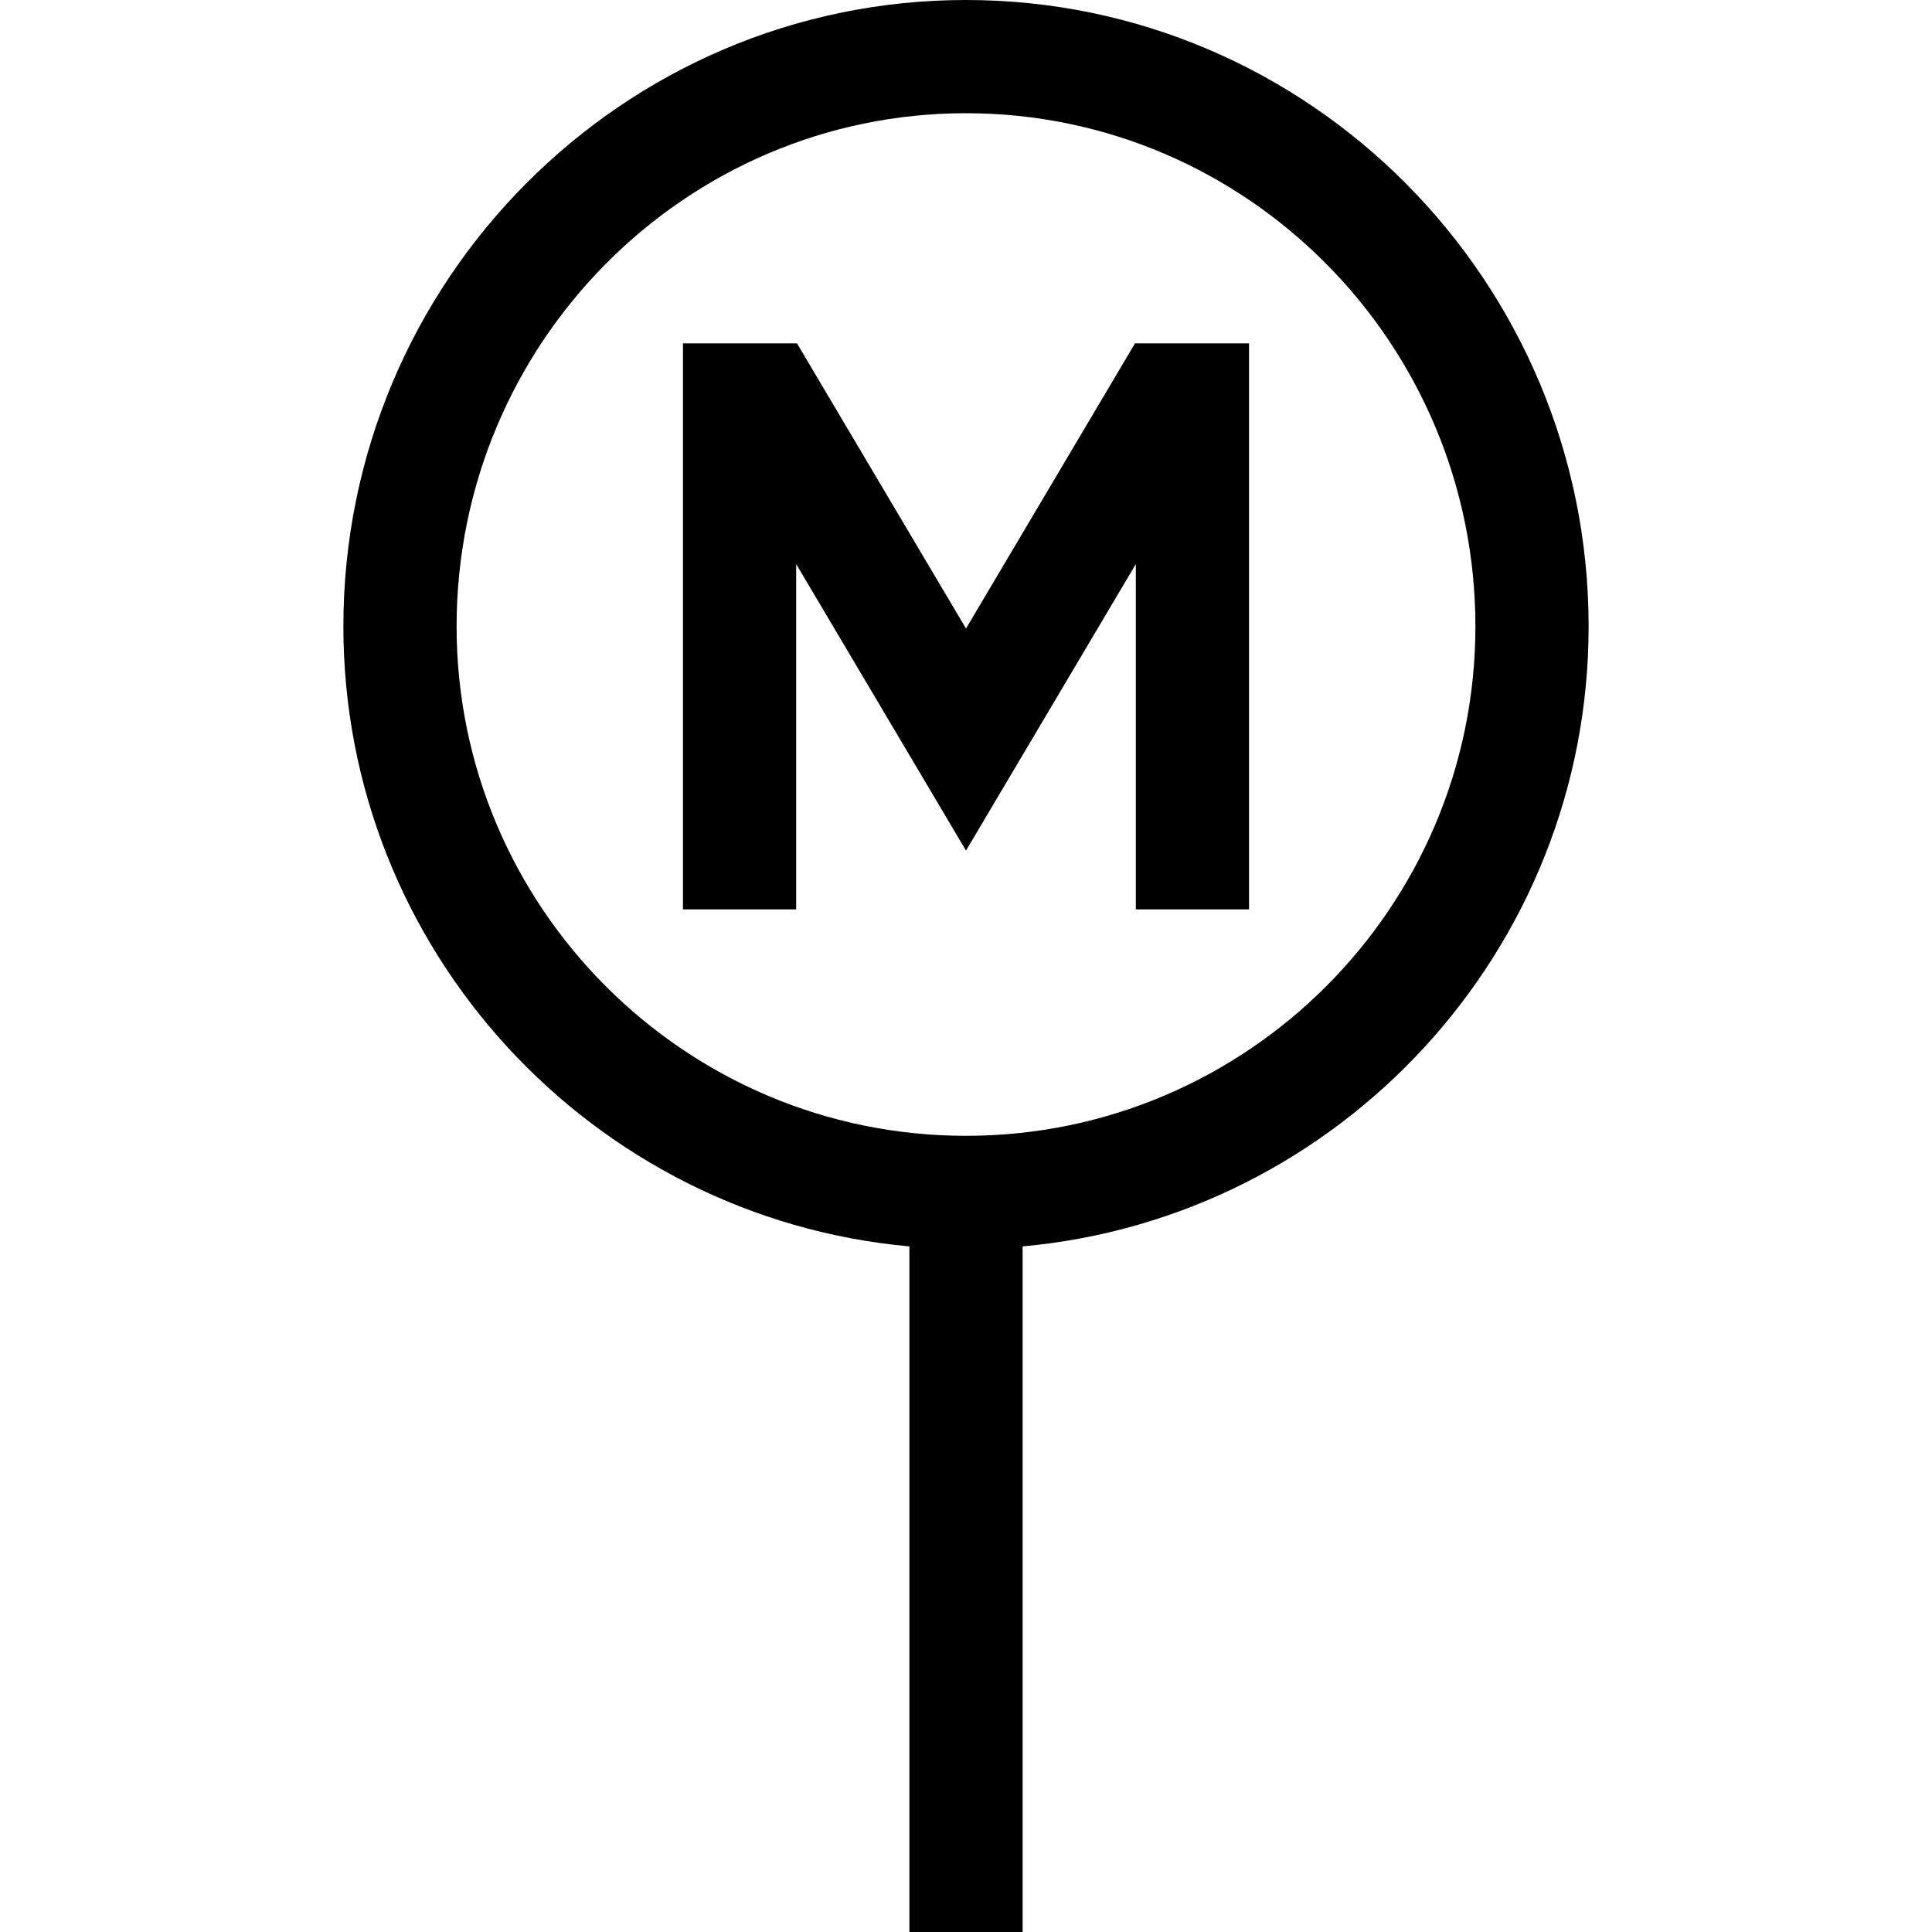 <svg width="30" height="30" viewBox="0 0 30 30" fill="none" xmlns="http://www.w3.org/2000/svg">
<path d="M24.668 9.727C24.668 4.363 20.331 0 15 0C9.669 0 5.332 4.363 5.332 9.727C5.332 14.761 9.201 18.909 14.121 19.354V30H15.879V19.354C20.799 18.909 24.668 14.761 24.668 9.727ZM15 17.637C10.638 17.637 7.09 14.088 7.09 9.727C7.09 5.332 10.638 1.758 15 1.758C19.362 1.758 22.91 5.332 22.91 9.727C22.91 14.088 19.362 17.637 15 17.637Z" fill="black"/>
<path d="M15 9.76L12.376 5.332H10.605V14.121H12.363V8.759L15 13.208L17.637 8.759V14.121H19.395V5.332H17.624L15 9.76Z" fill="black"/>
</svg>
